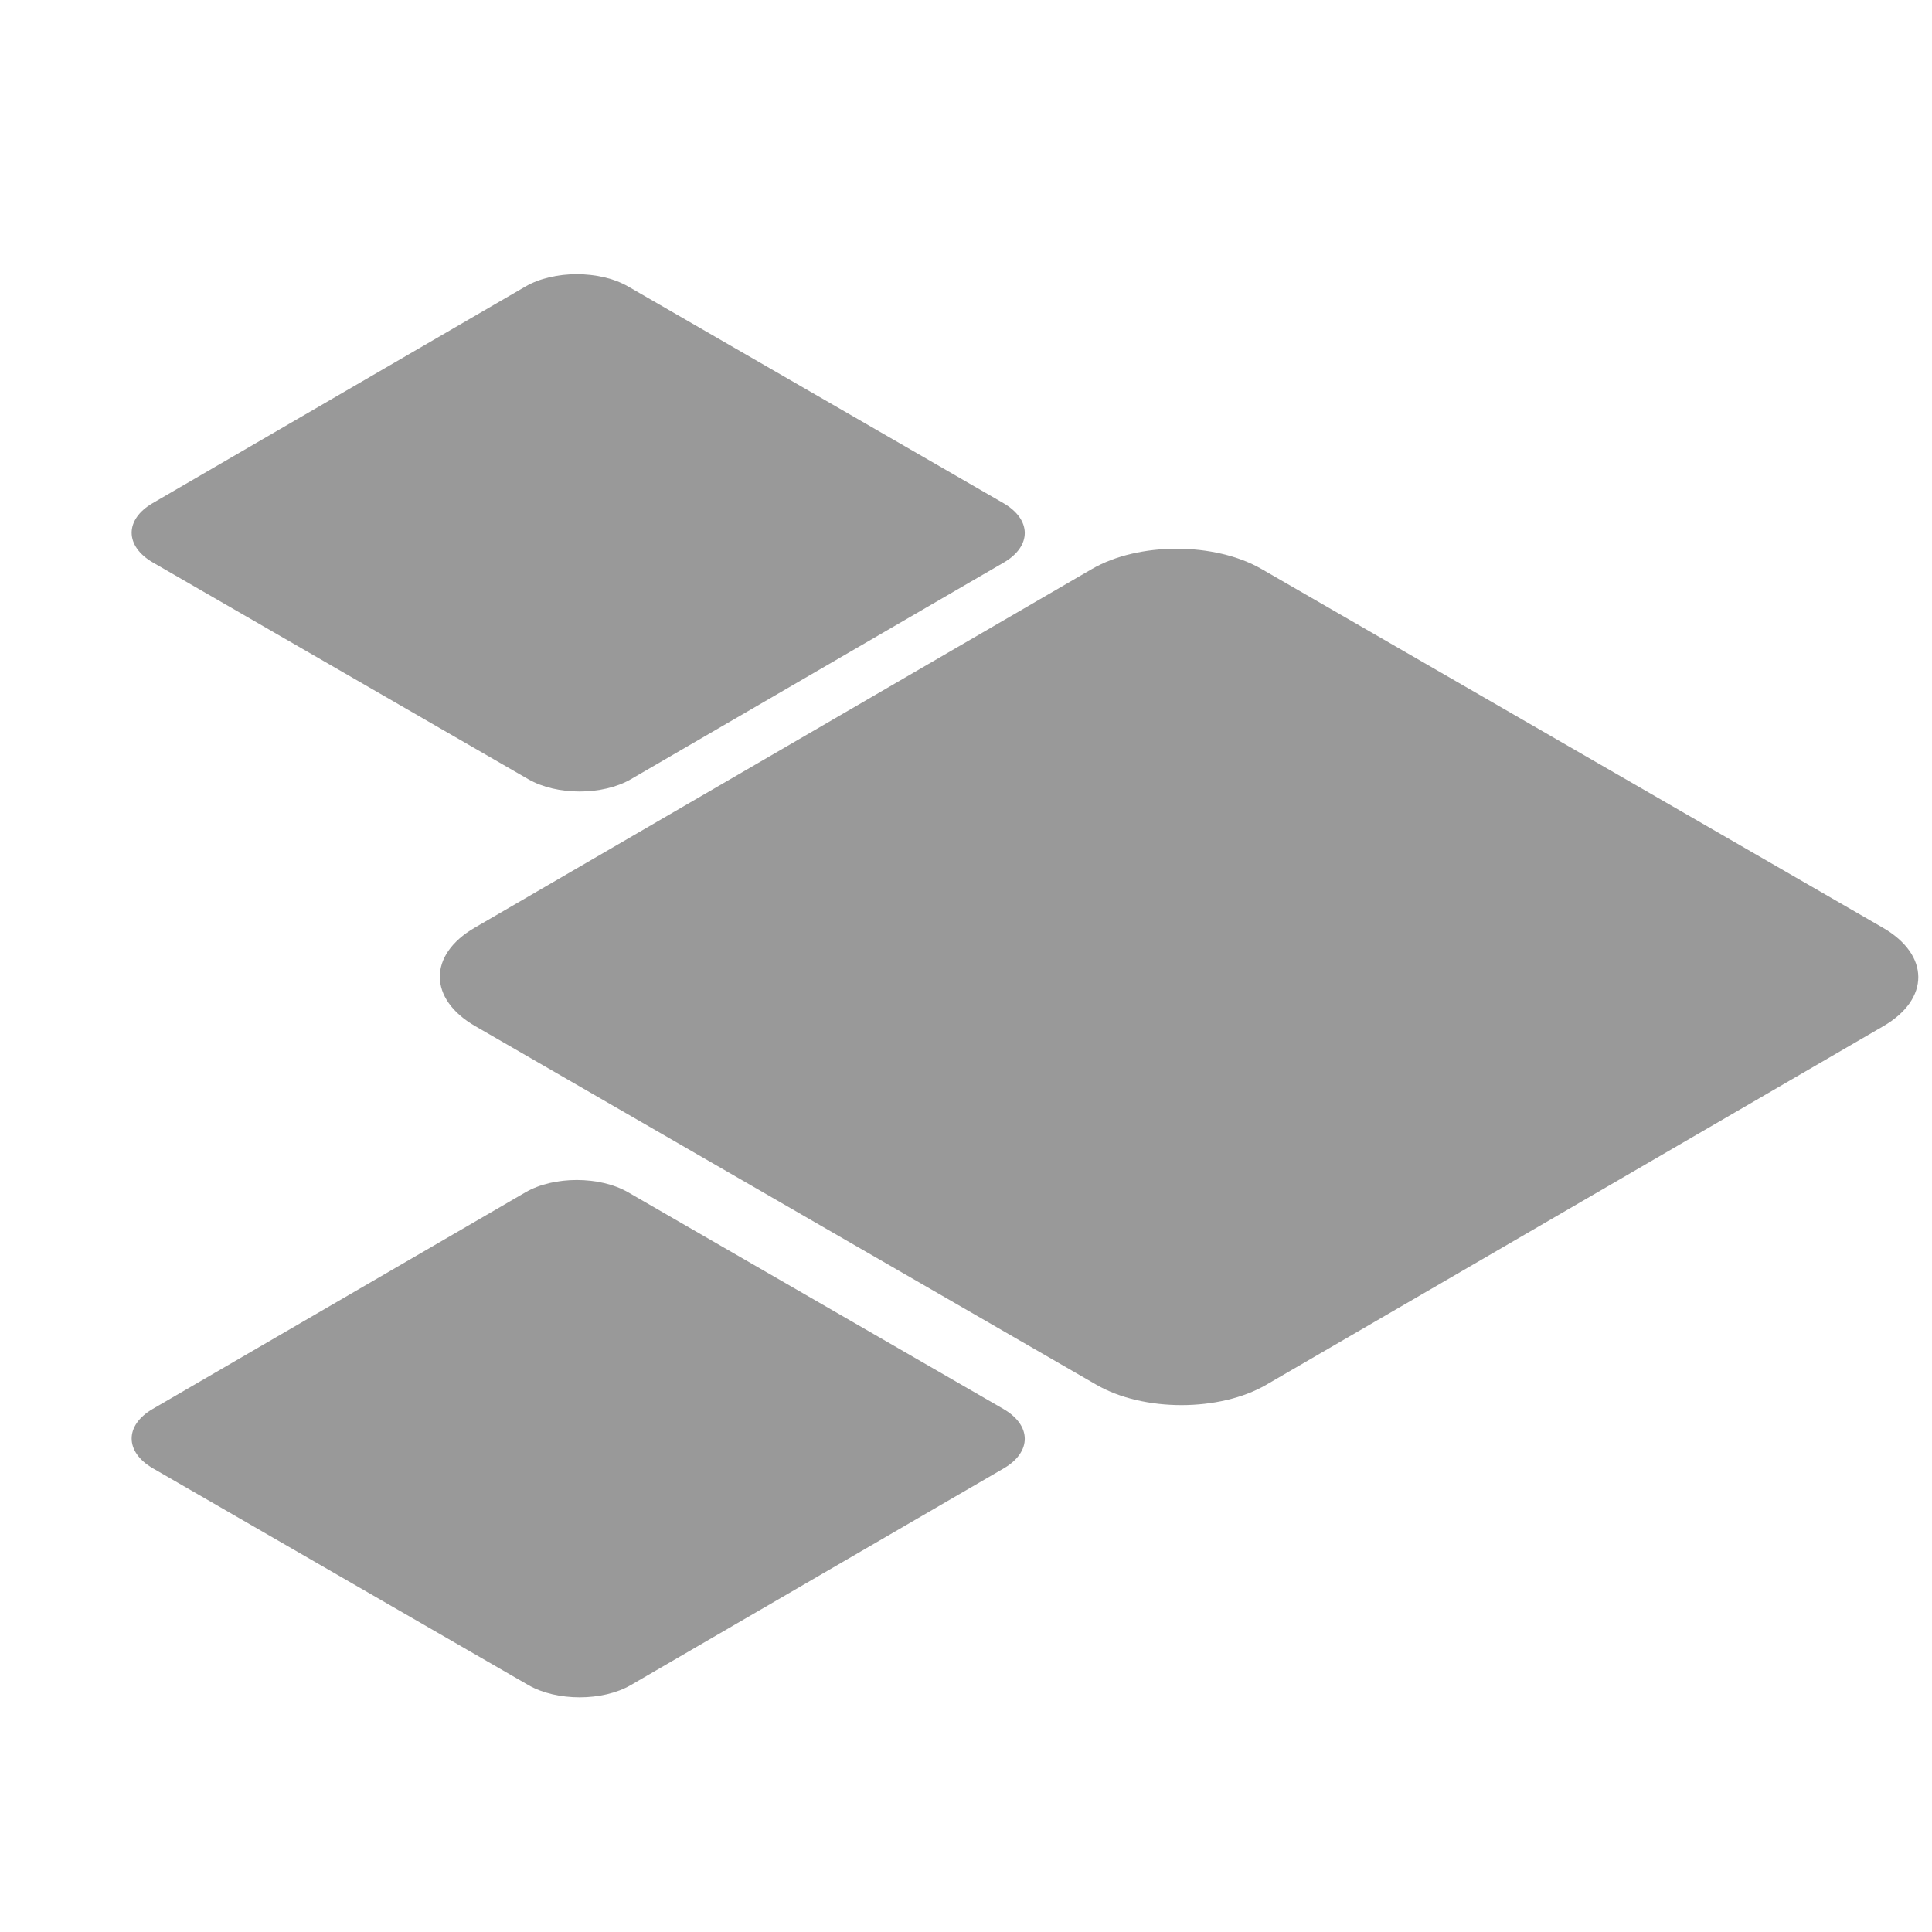 <?xml version="1.0" encoding="utf-8"?>
<!-- Generator: Adobe Illustrator 16.0.0, SVG Export Plug-In . SVG Version: 6.00 Build 0)  -->
<!DOCTYPE svg PUBLIC "-//W3C//DTD SVG 1.1//EN" "http://www.w3.org/Graphics/SVG/1.1/DTD/svg11.dtd">
<svg version="1.1" id="Layer_1" xmlns="http://www.w3.org/2000/svg" xmlns:xlink="http://www.w3.org/1999/xlink" x="0px" y="0px"
	 width="1000px" height="1000px" viewBox="0 0 1000 1000" enable-background="new 0 0 1000 1000" xml:space="preserve">
<g>
	<path fill="#999999" d="M519.347,729.27L325.111,617.127c-14.681-8.475-38.505-8.484-53.104,0L79.032,729.272
		c-14.586,8.476-14.508,22.284,0.173,30.76l194.236,112.142c14.696,8.486,38.52,8.477,53.105,0L519.52,760.03
		C534.119,751.545,534.043,737.755,519.347,729.27"/>
</g>
<g>
	<path fill="#999999" d="M974.582,480.188L653.041,294.545c-24.305-14.029-63.743-14.045-87.912,0L245.677,480.193
		c-24.146,14.031-24.017,36.889,0.286,50.92l321.543,185.642c24.326,14.048,63.766,14.032,87.911,0l319.451-185.646
		C999.036,517.063,998.91,494.235,974.582,480.188"/>
</g>
<g>
	<path fill="#999999" d="M519.347,260.417L325.111,148.275c-14.681-8.475-38.505-8.484-53.104,0L79.032,260.42
		c-14.586,8.476-14.508,22.284,0.173,30.76l194.236,112.142c14.696,8.486,38.52,8.476,53.105,0L519.52,291.178
		C534.119,282.692,534.043,268.903,519.347,260.417"/>
</g>
</svg>

